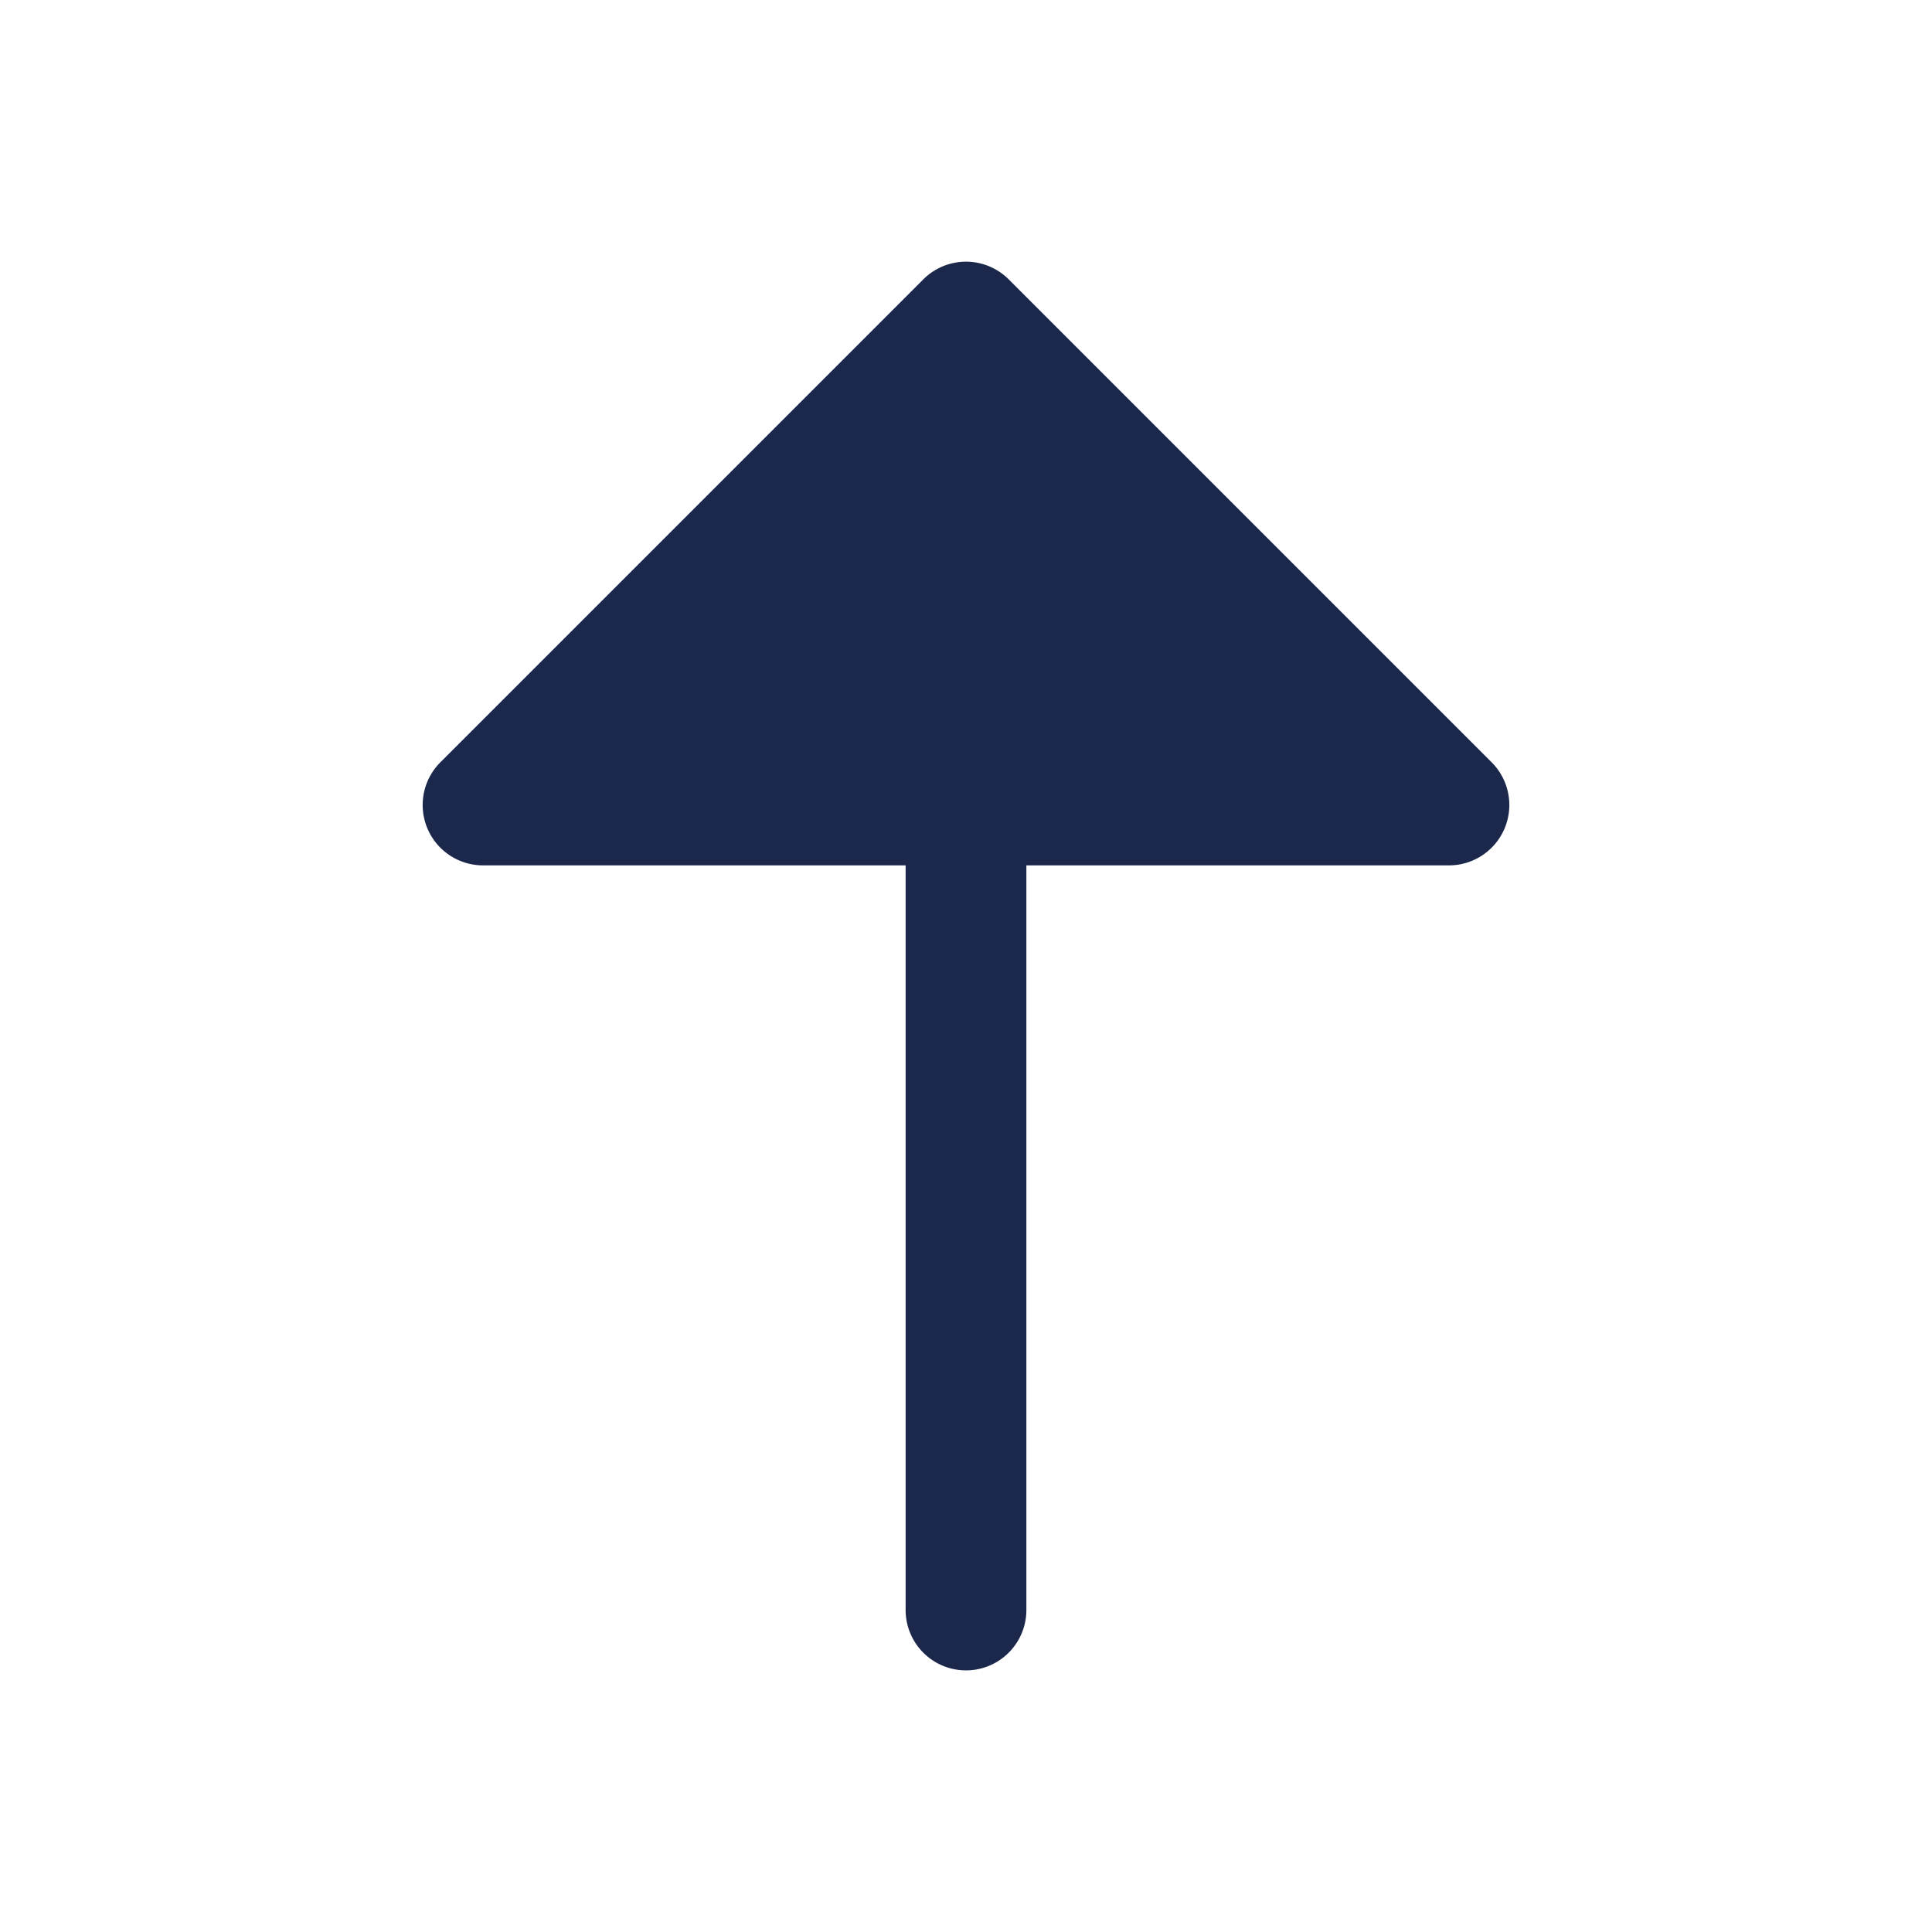 <svg xmlns="http://www.w3.org/2000/svg" width="24" height="24" fill="none">
  <path fill="#1C274C" d="M12.75 20a.75.75 0 0 1-1.5 0v-9.25H6a.75.75 0 0 1-.53-1.28l6-6a.75.75 0 0 1 1.06 0l6 6a.75.75 0 0 1-.53 1.28h-5.25V20Z"/>
</svg>
